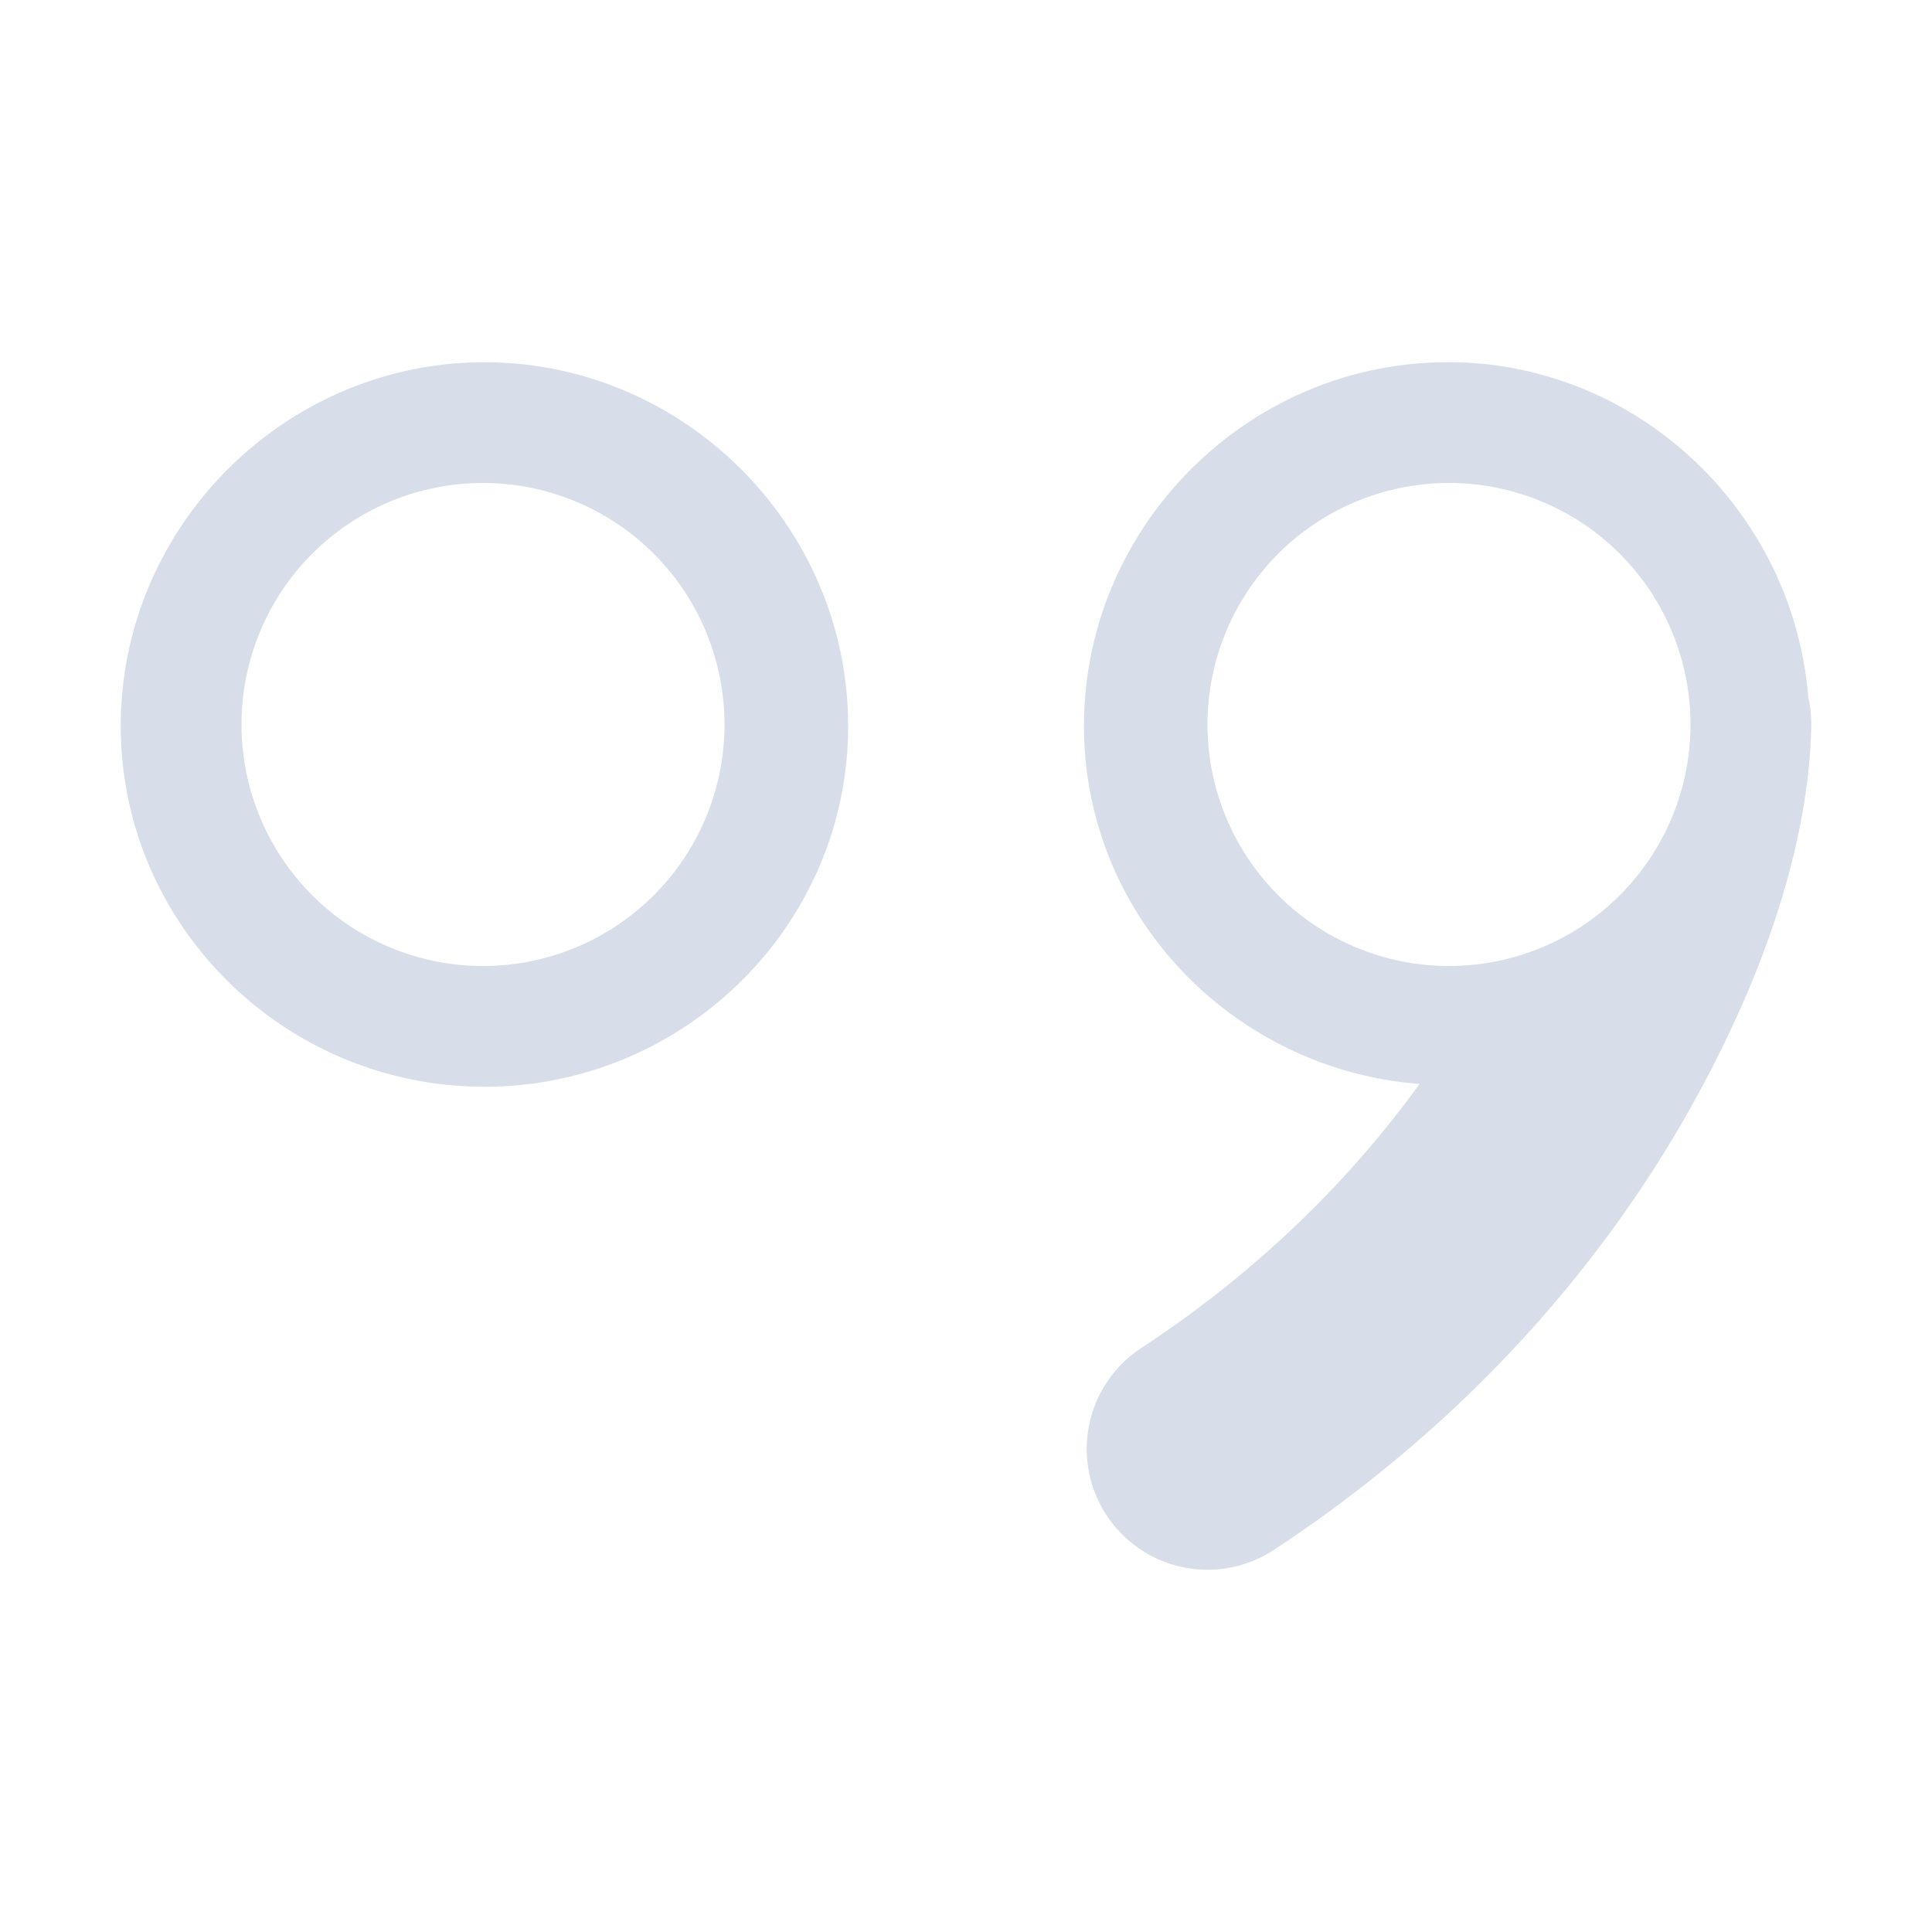 <?xml version="1.0" encoding="UTF-8" standalone="no"?>
<!--Part of Monotone: https://github.com/sixsixfive/Monotone, released under cc-by-sa_v4-->
<svg xmlns="http://www.w3.org/2000/svg" version="1.1" xmlns:xlink="http://www.w3.org/1999/xlink" viewBox="0 0 16 16">
 <g transform="translate(0 -1036.4)">
  <path style="color:#000000;text-indent:0;text-decoration-line:none;text-transform:none" d="m4.012 3c-1.653 0-3.012 1.359-3.012 3.012 0 1.653 1.359 2.988 3.012 2.988 1.653 0 3.012-1.335 3.012-2.988 0-1.653-1.359-3.012-3.012-3.012zm7.976 0c-1.653 0-3.011 1.359-3.011 3.012 0 1.573 1.235 2.845 2.779 2.965-0.547 0.756-1.297 1.525-2.305 2.187a1 1 0 1 0 1.098 1.672c1.621-1.065 2.721-2.377 3.42-3.606 0.698-1.228 1.013-2.333 1.031-3.209a1 1 0 0 0 0 -0.01v-0.002a1 1 0 0 0 -0.025 -0.238c-0.126-1.54-1.416-2.772-2.987-2.772zm-7.988 1a2 2 0 0 1 2 2 2 2 0 0 1 -2 2 2 2 0 0 1 -2 -2 2 2 0 0 1 2 -2zm8 0a2 2 0 0 1 2 2 2 2 0 0 1 -2 2 2 2 0 0 1 -2 -2 2 2 0 0 1 2 -2z" transform="translate(0 1036.4)" fill="#d8dee9"/>
 </g>
</svg>
